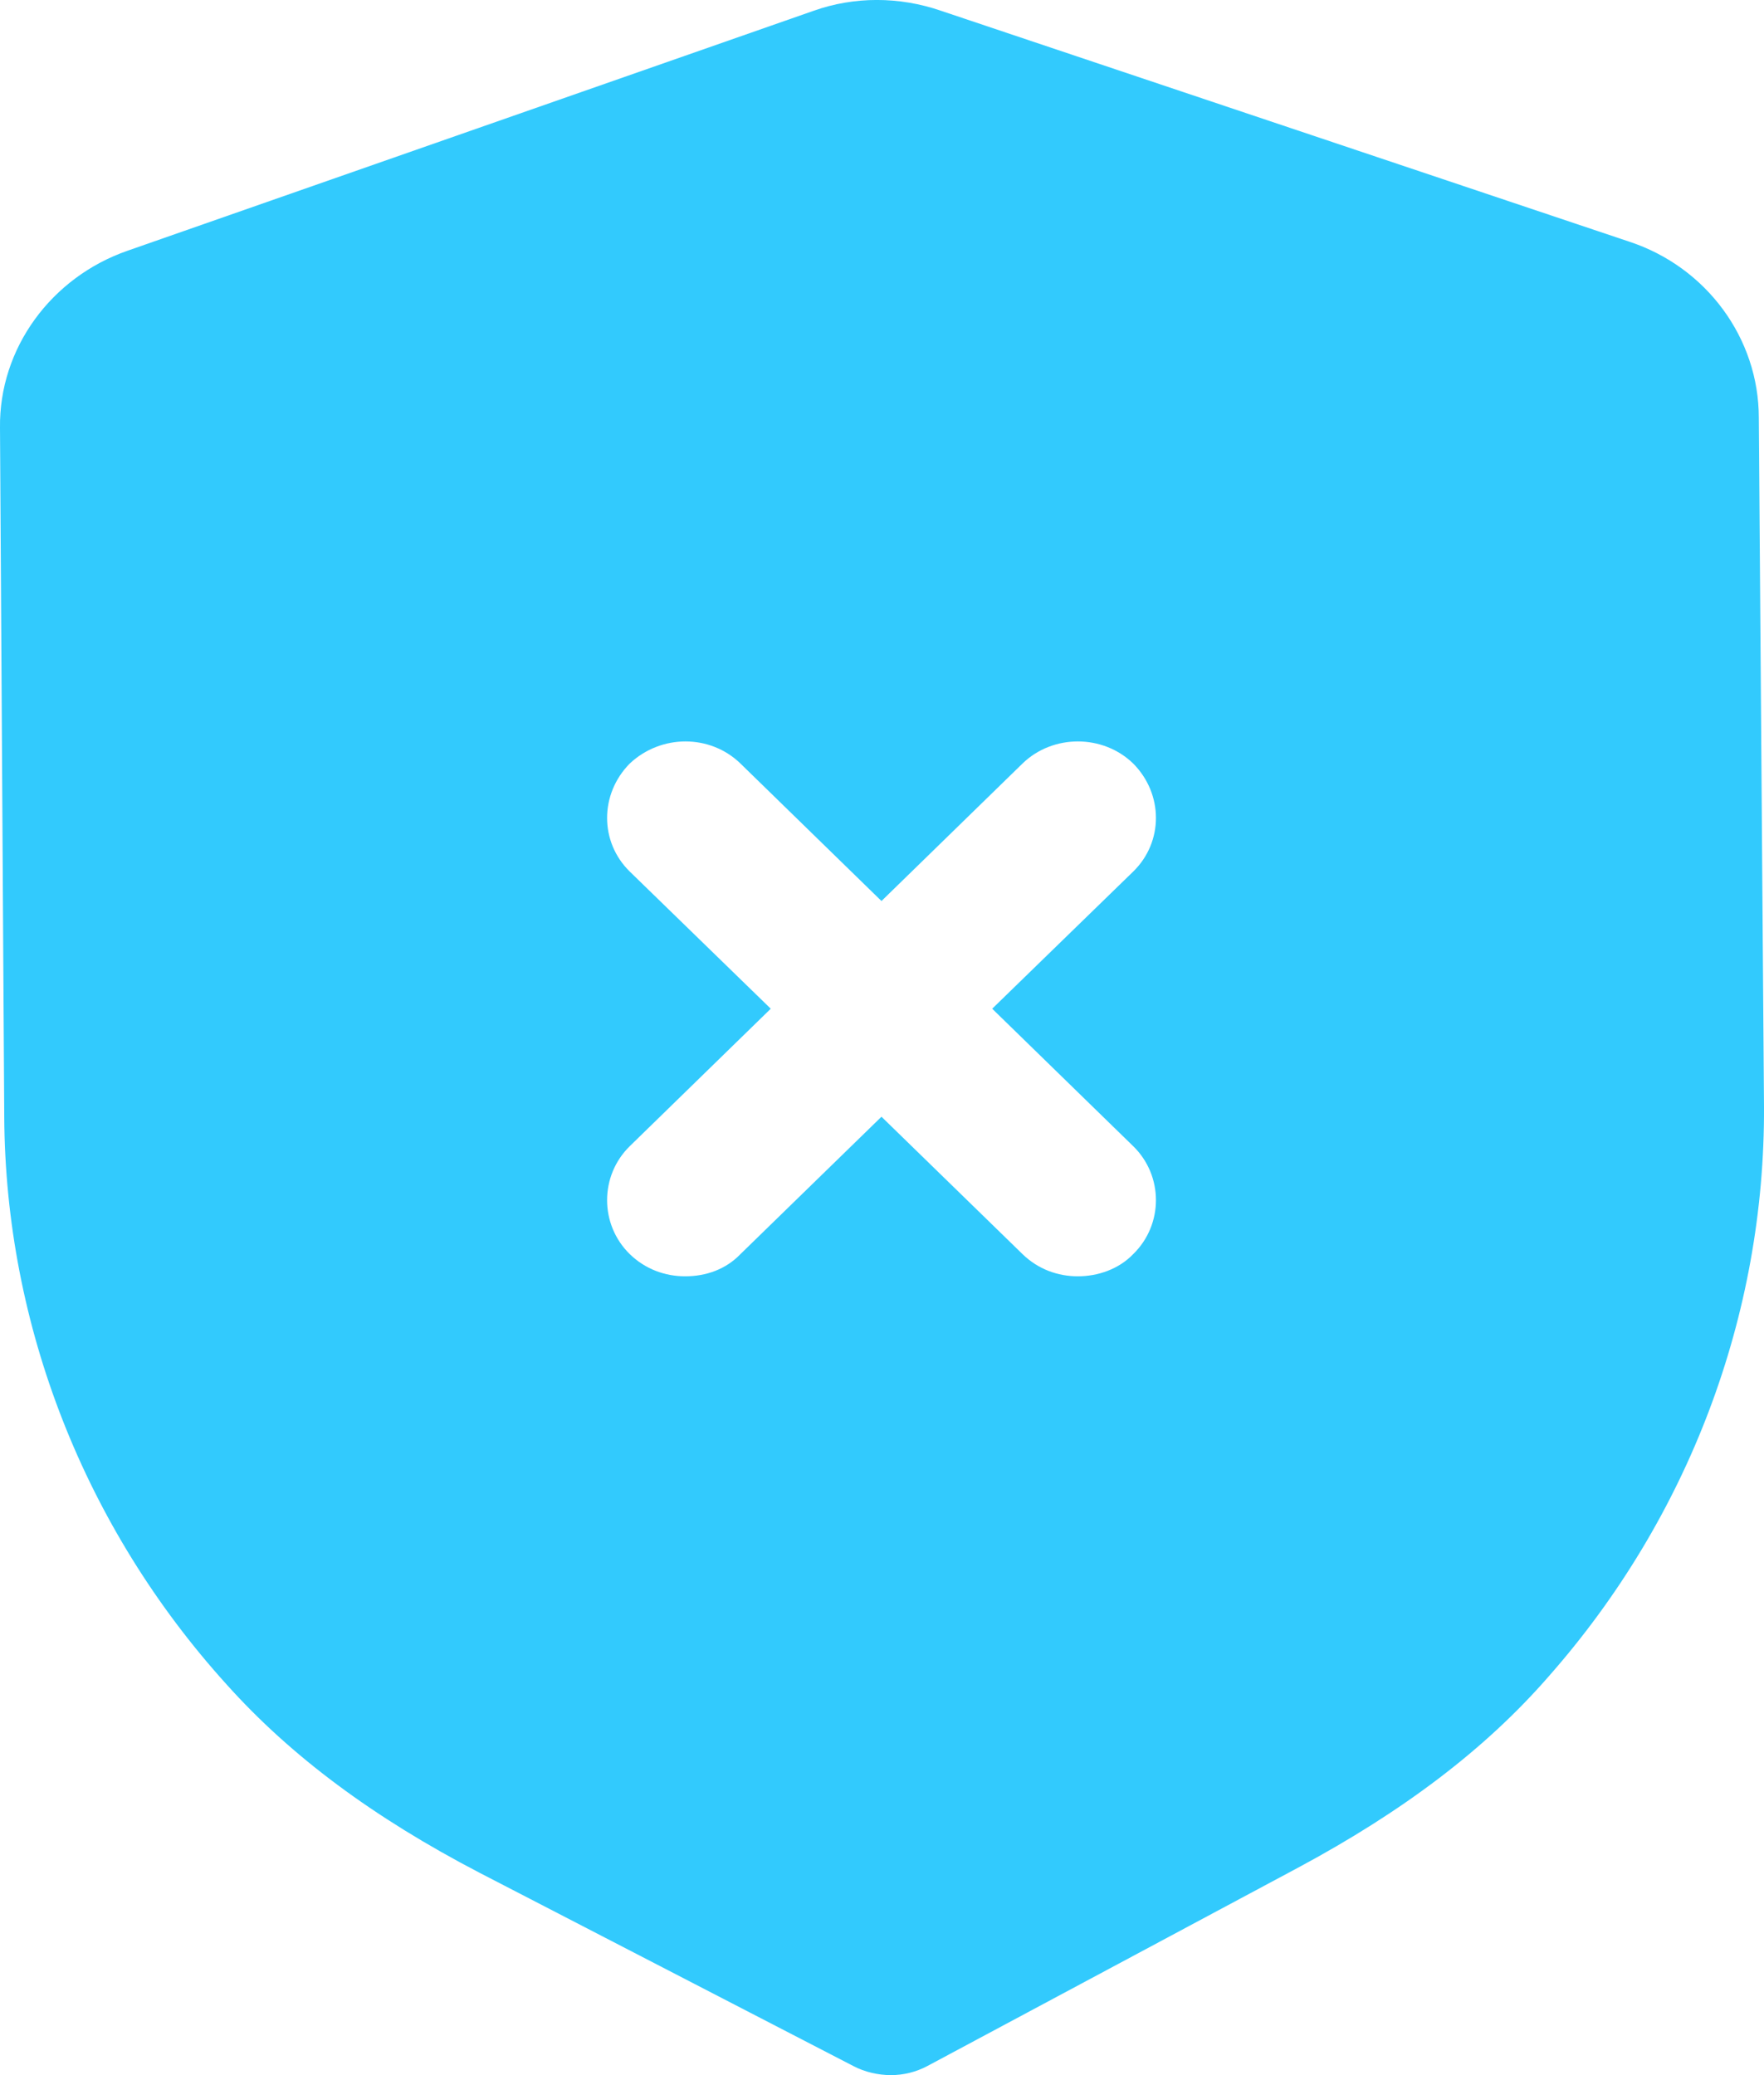 <svg width="17" height="20" viewBox="0 0 17 20" fill="none" xmlns="http://www.w3.org/2000/svg" xmlns:xlink="http://www.w3.org/1999/xlink">
	<desc>
			Created with Pixso.
	</desc>
	<path id="Vector" d="M7.841 0.104C8.233 -0.035 8.666 -0.035 9.069 0.104L15.701 2.329C16.446 2.574 16.95 3.261 16.95 4.026L17 10.664C17.01 12.674 16.275 14.625 14.926 16.156C14.312 16.862 13.517 17.46 12.511 18L8.938 19.912C8.827 19.971 8.706 20 8.586 20C8.465 20 8.334 19.971 8.223 19.912L4.62 18.049C3.603 17.519 2.808 16.931 2.184 16.235C0.816 14.724 0.051 12.773 0.041 10.763L0 4.123C-0.01 3.358 0.493 2.673 1.228 2.417L7.841 0.104ZM7.136 7.359C6.844 7.075 6.371 7.075 6.069 7.359C5.778 7.654 5.778 8.115 6.069 8.4L7.428 9.722L6.069 11.047C5.778 11.332 5.778 11.802 6.069 12.087C6.22 12.234 6.412 12.301 6.603 12.301C6.804 12.301 6.995 12.234 7.136 12.087L8.495 10.763L9.854 12.087C10.005 12.234 10.196 12.301 10.387 12.301C10.578 12.301 10.78 12.234 10.921 12.087C11.213 11.802 11.213 11.332 10.921 11.047L9.562 9.722L10.921 8.4C11.213 8.115 11.213 7.654 10.921 7.359C10.629 7.075 10.146 7.075 9.854 7.359L8.495 8.684L7.136 7.359Z" fill-rule="evenodd" fill="#32CAFD"/>
	<defs/>
</svg>
